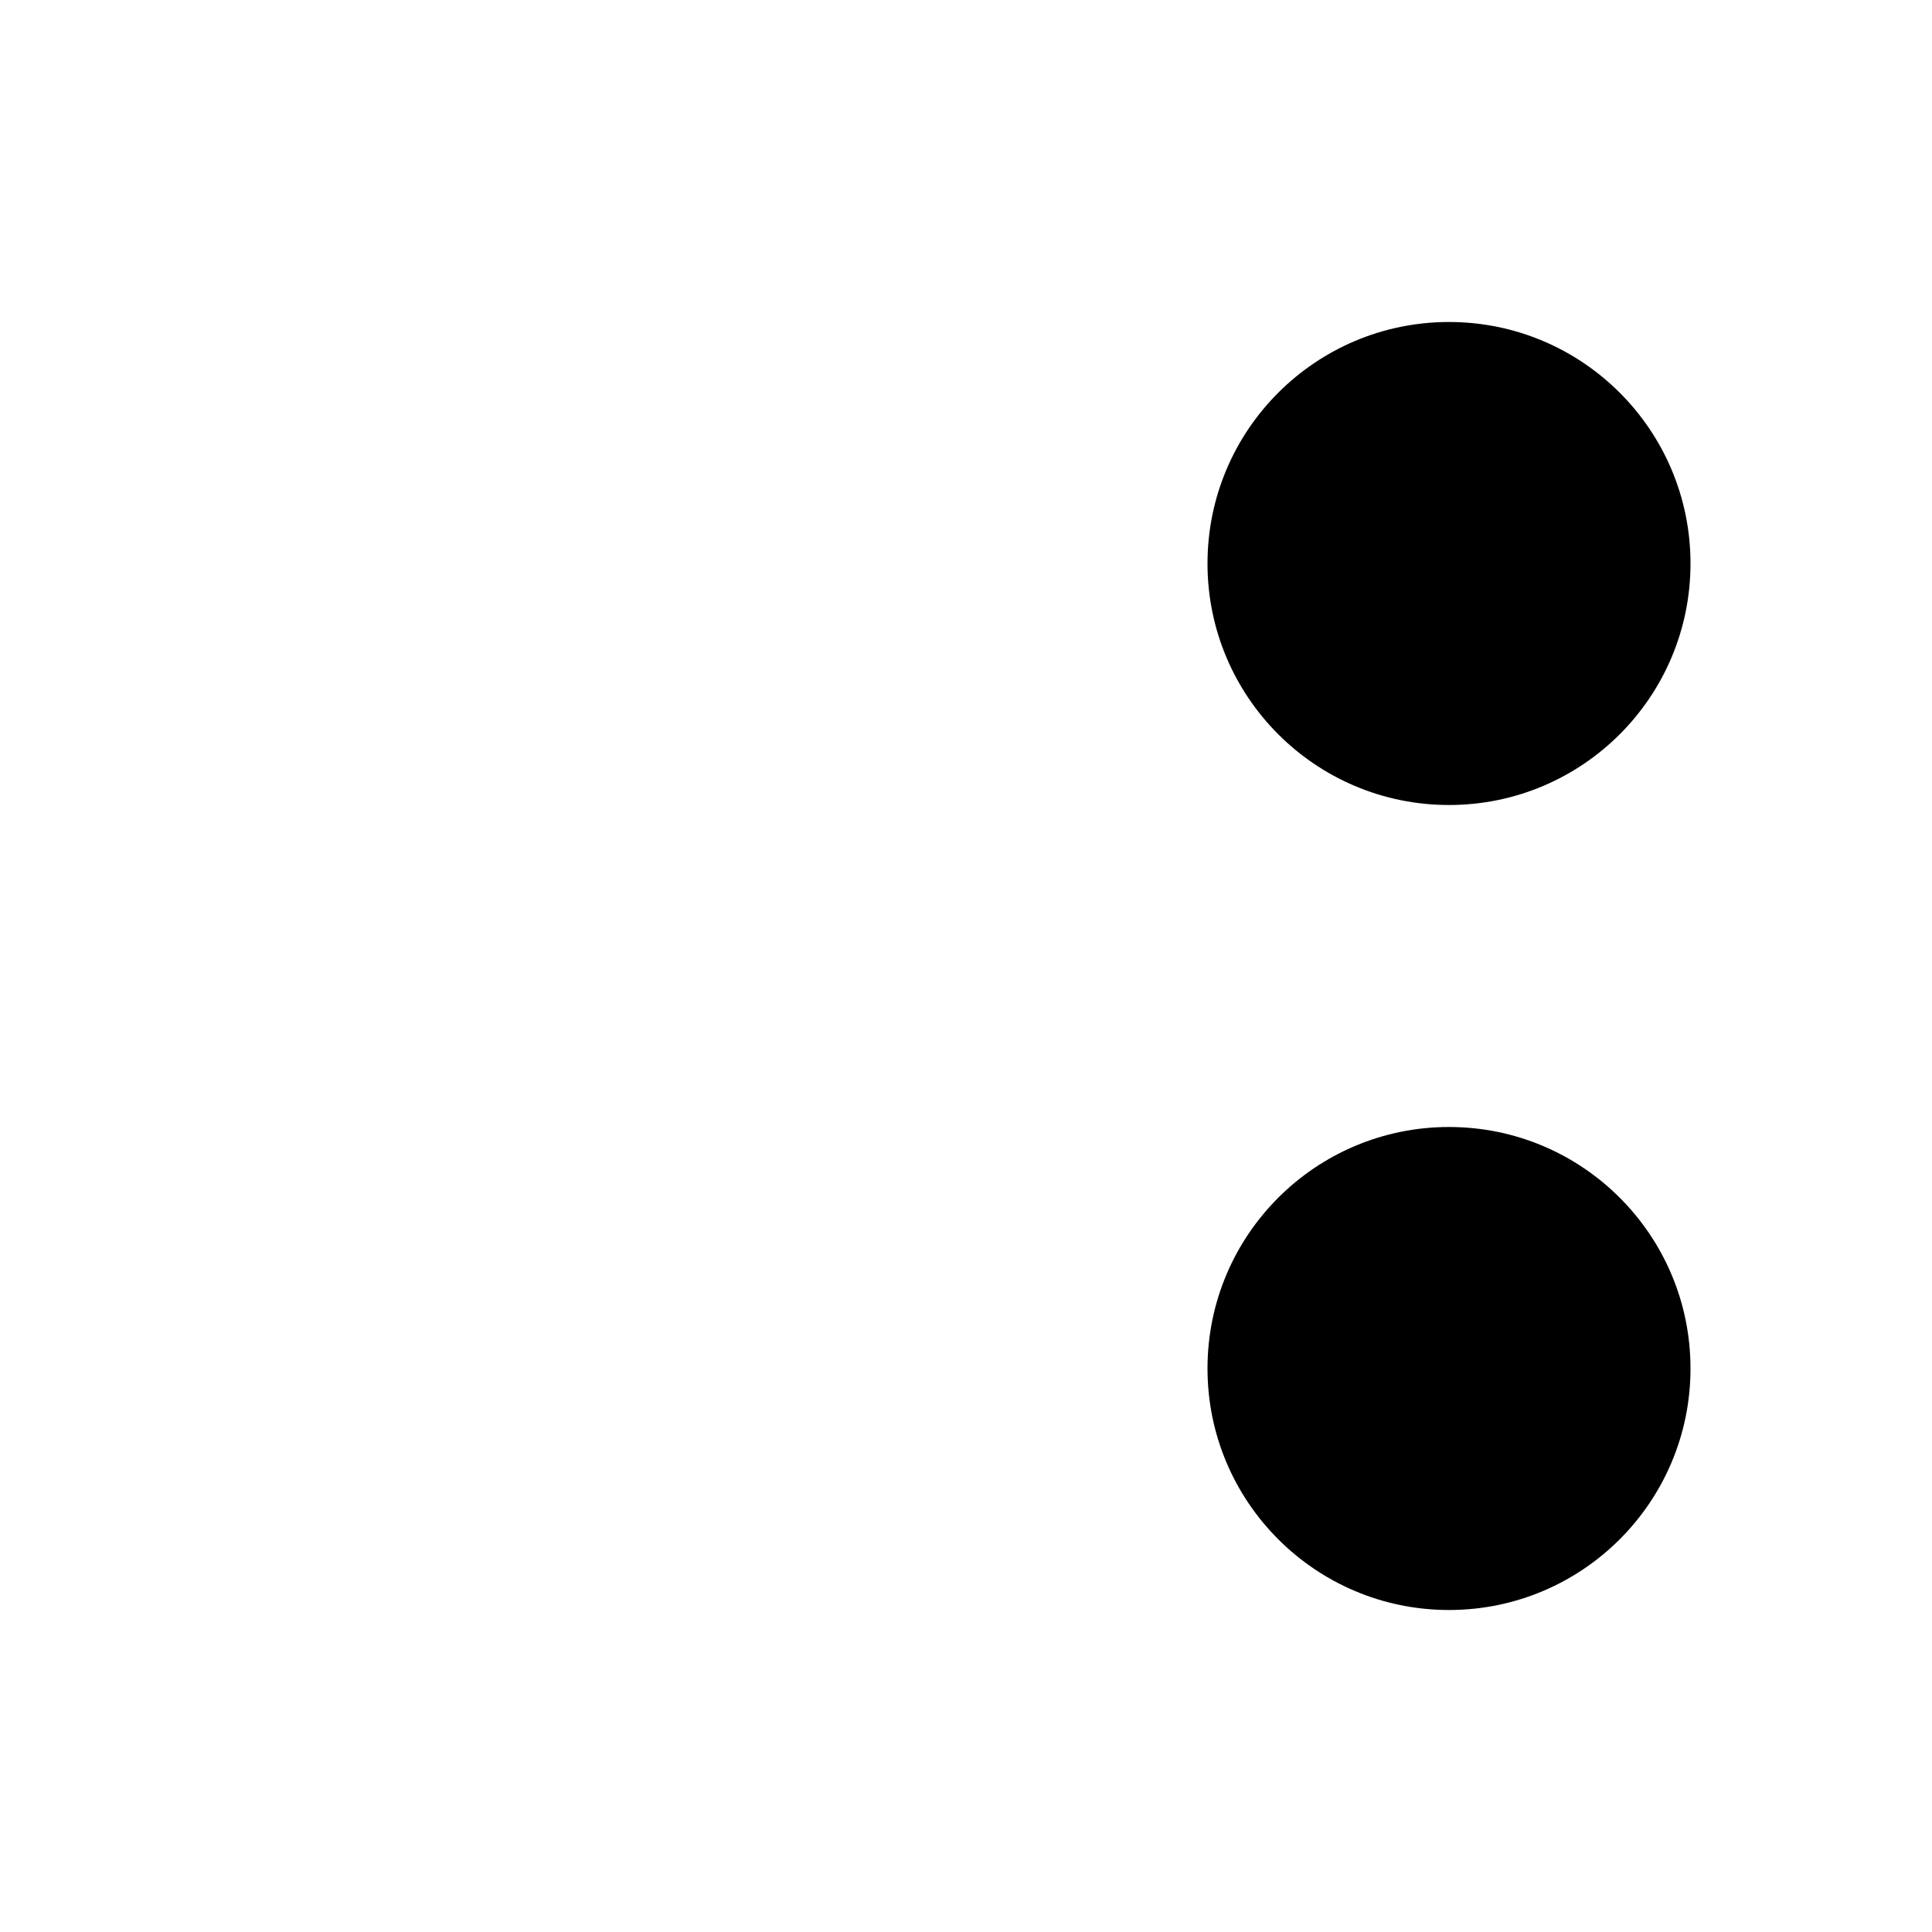 <svg xmlns="http://www.w3.org/2000/svg" width="24" height="24" aria-labelledby="cutIconTitle cutIconDesc" role="img" viewBox="0 0 24 24"><title id="cutIconTitle">Cut</title><desc id="cutIconDesc">Icon of scrissors</desc><path d="M3 18L15 9M15 15L3 6"/><circle cx="18" cy="7" r="3"/><circle cx="18" cy="17" r="3"/></svg>